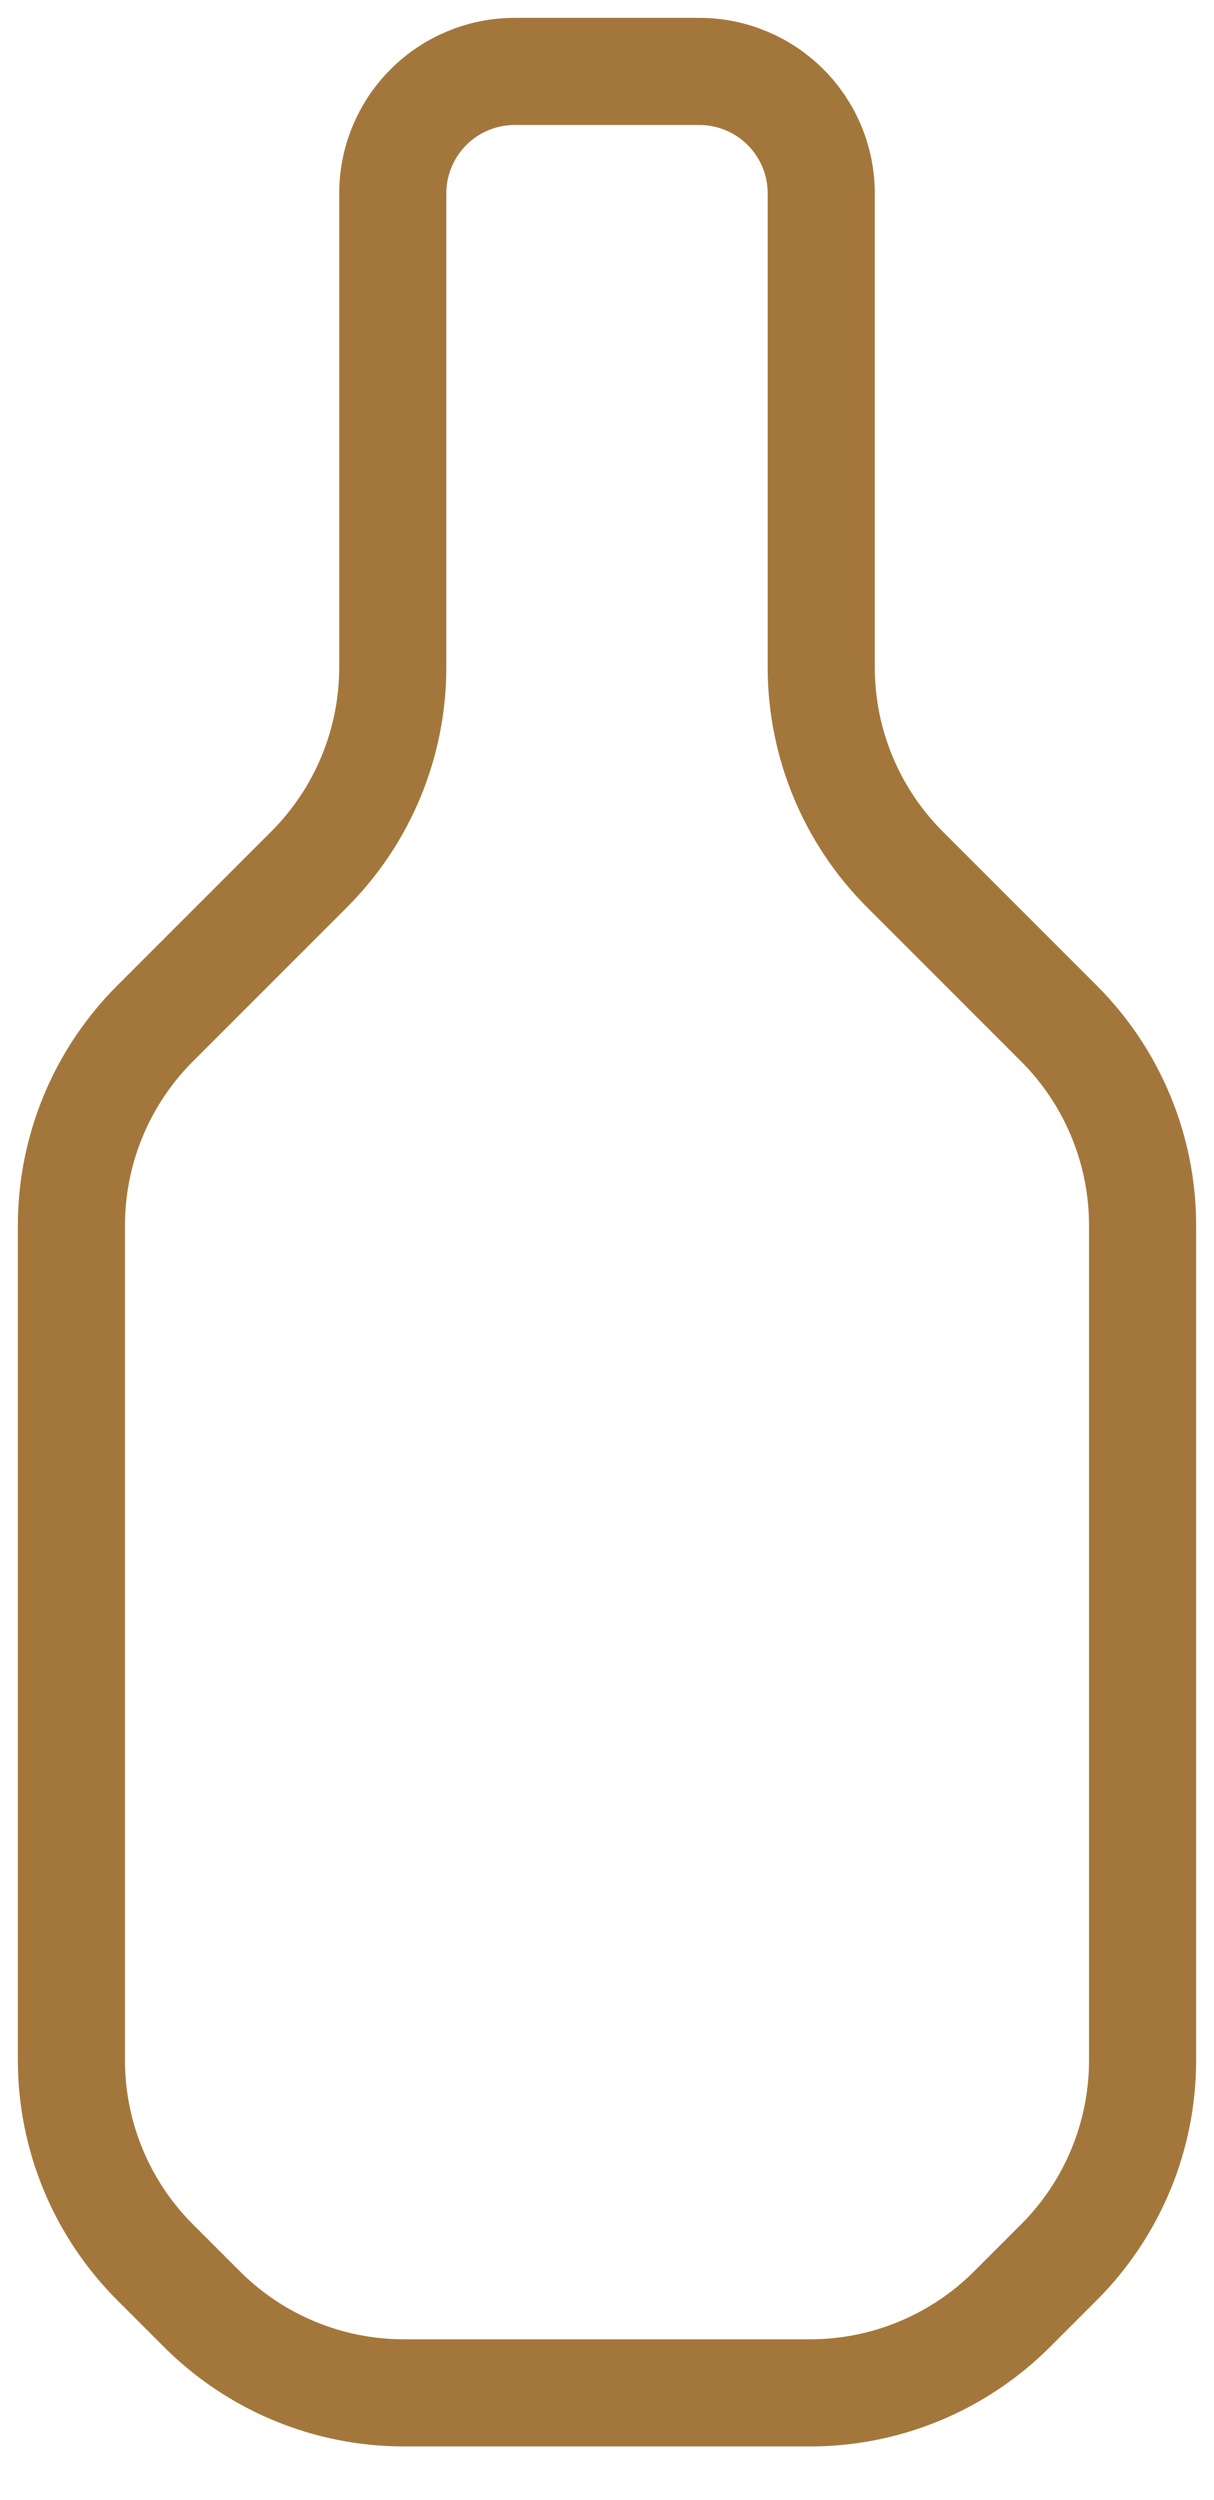 <svg width="17" height="35" viewBox="0 0 17 35" fill="none" xmlns="http://www.w3.org/2000/svg">
<path d="M5.657 33.5H11.343C12.404 33.5 13.421 33.079 14.172 32.328L14.828 31.672C15.579 30.921 16 29.904 16 28.843V17.157C16 16.096 15.579 15.079 14.828 14.328L12.672 12.172C11.921 11.421 11.5 10.404 11.5 9.343V2.707C11.5 2.254 11.32 1.82 11 1.5C10.68 1.18 10.246 1 9.793 1H7.207C6.754 1 6.32 1.18 6 1.5C5.68 1.82 5.5 2.254 5.5 2.707V9.343C5.5 10.404 5.079 11.421 4.328 12.172L2.172 14.328C1.421 15.079 1 16.096 1 17.157V28.843C1 29.904 1.421 30.921 2.172 31.672L2.828 32.328C3.579 33.079 4.596 33.5 5.657 33.5Z" stroke="#A3773B" stroke-width="1.5"/>
</svg>

